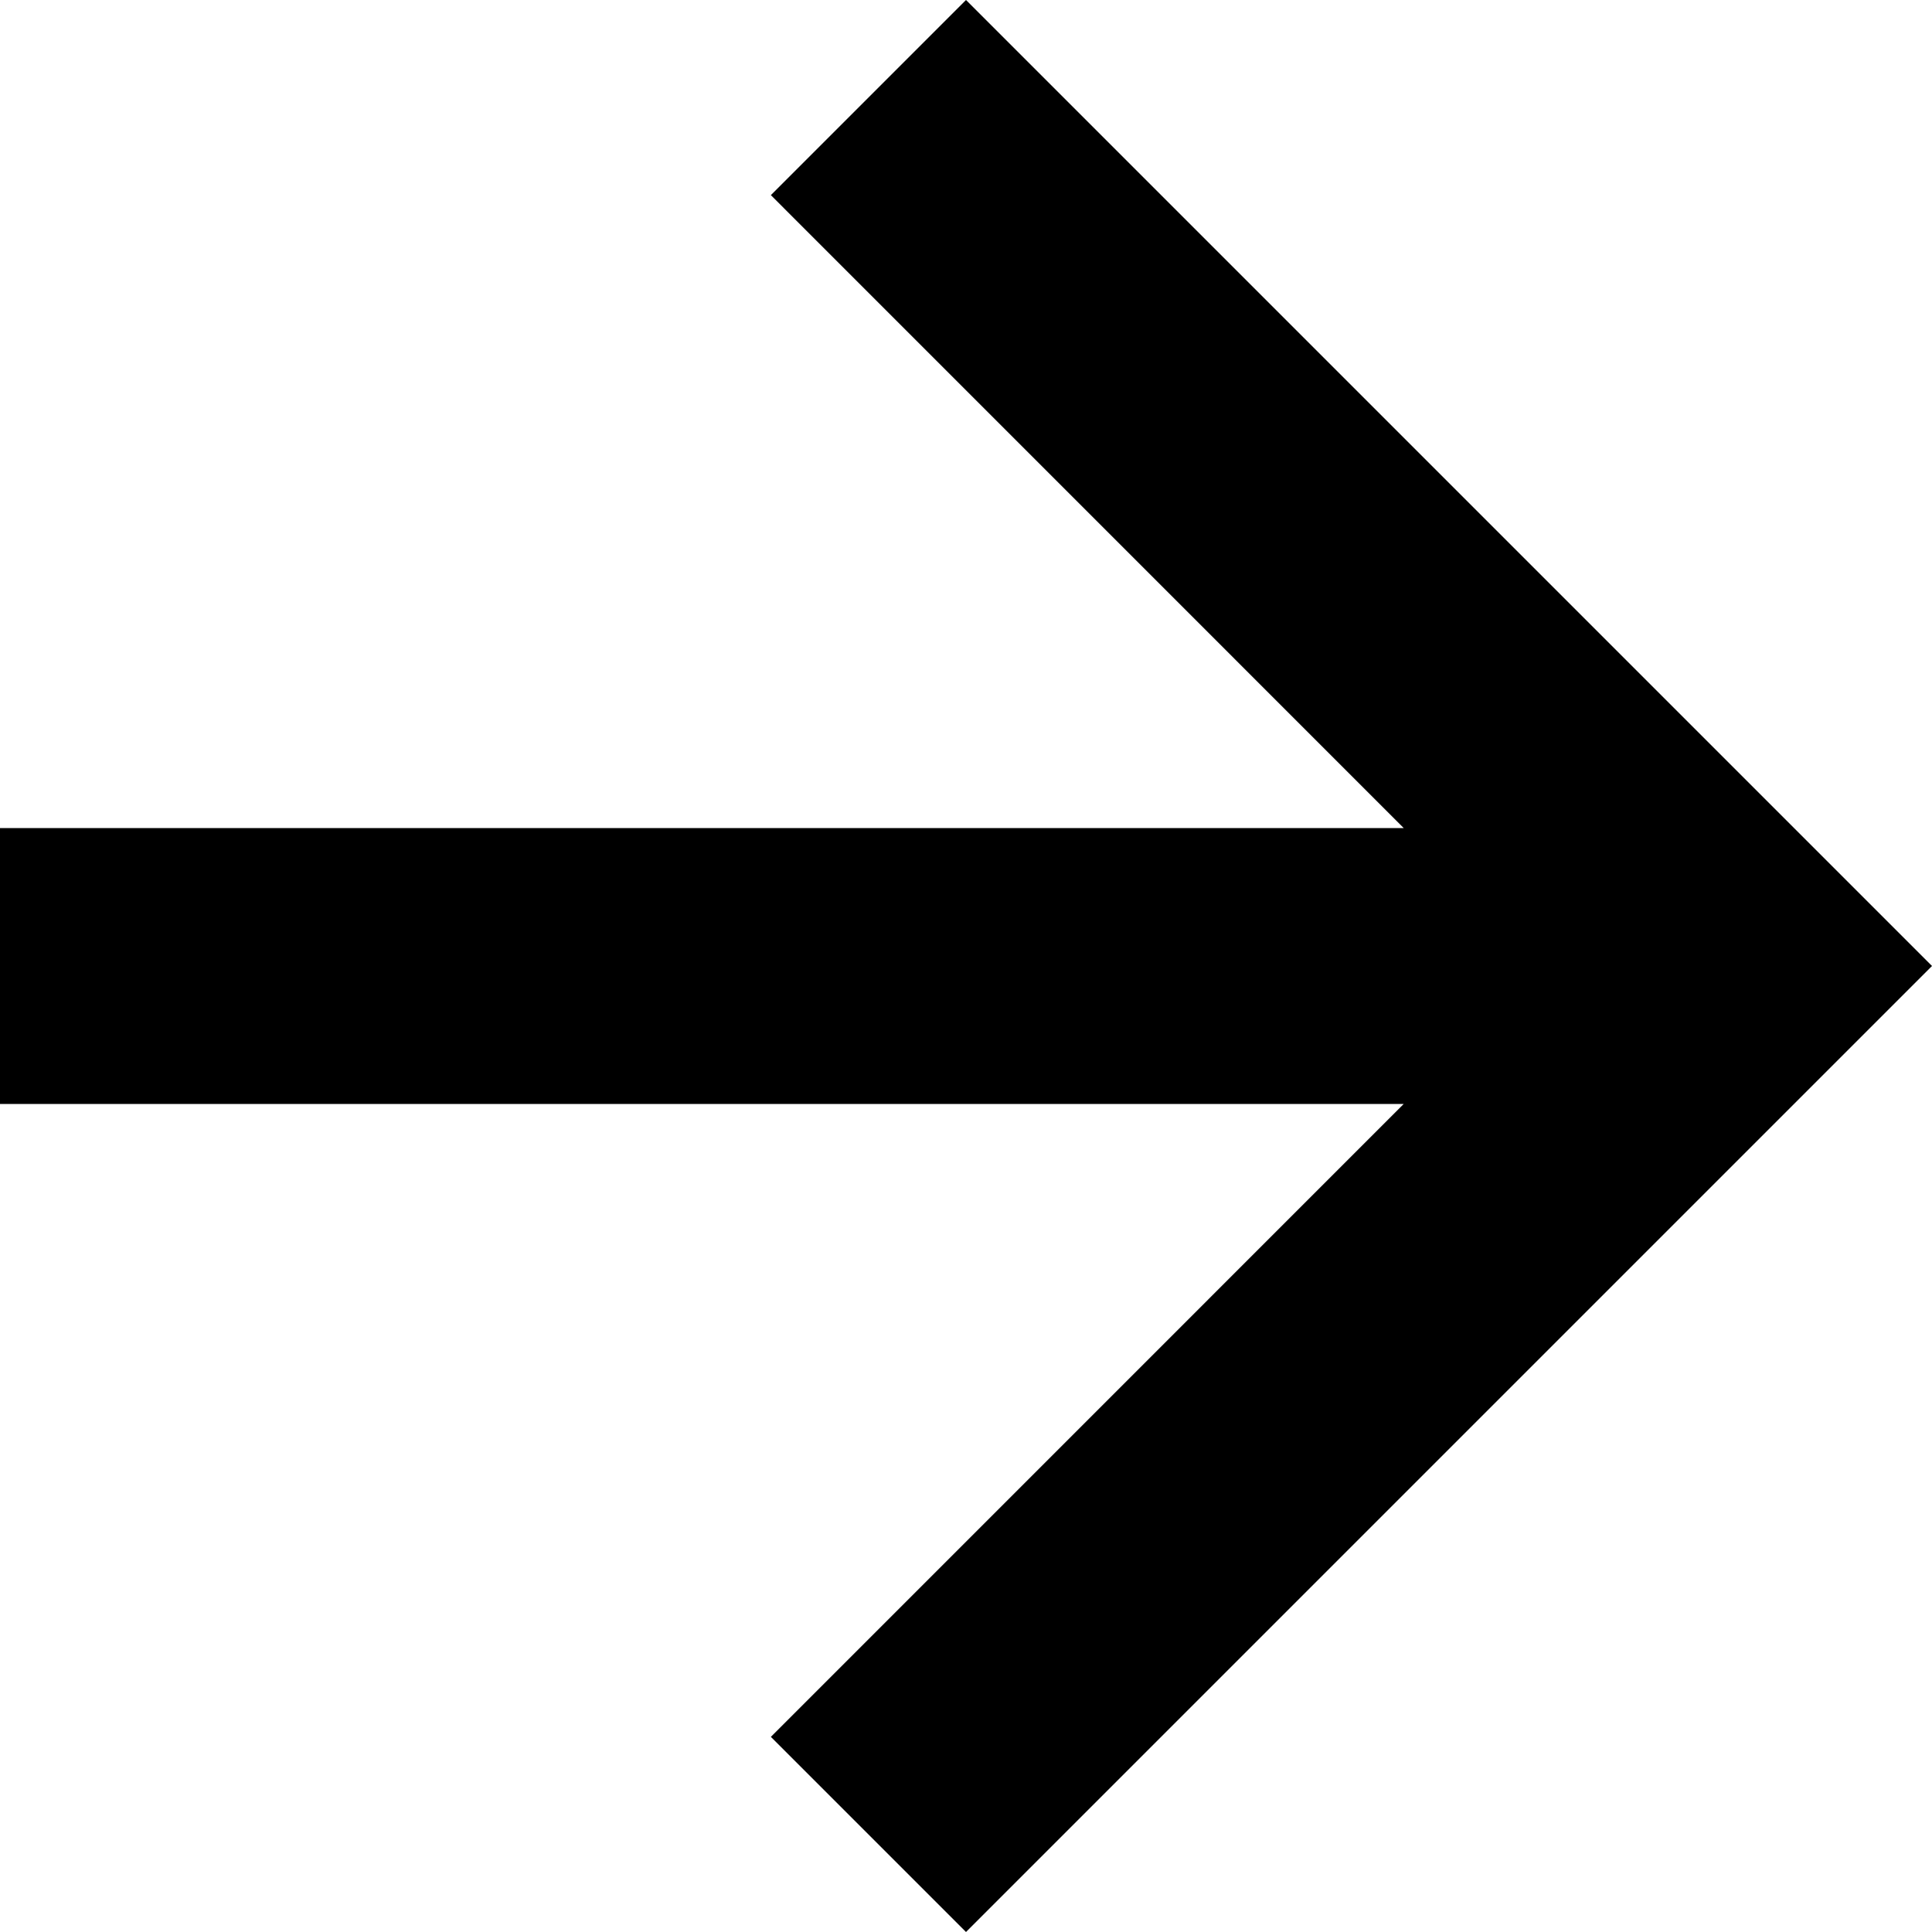 <?xml version="1.0" encoding="UTF-8" standalone="no"?>
<!DOCTYPE svg PUBLIC "-//W3C//DTD SVG 1.1//EN" "http://www.w3.org/Graphics/SVG/1.1/DTD/svg11.dtd">
<svg width="100%" height="100%" viewBox="0 0 14 14" version="1.1" xmlns="http://www.w3.org/2000/svg" xmlns:xlink="http://www.w3.org/1999/xlink" xml:space="preserve" xmlns:serif="http://www.serif.com/" style="fill-rule:evenodd;clip-rule:evenodd;stroke-linejoin:round;stroke-miterlimit:2;">
    <g transform="matrix(0.875,0,0,2.8,-821.625,-308)">
        <path d="M939,112.857L939,112.143L950.625,112.143L945.384,110.505L947,110L955,112.5L947,115L945.384,114.495L950.625,112.857L939,112.857Z" style="fill:currentColor;"/>
    </g>
</svg>
